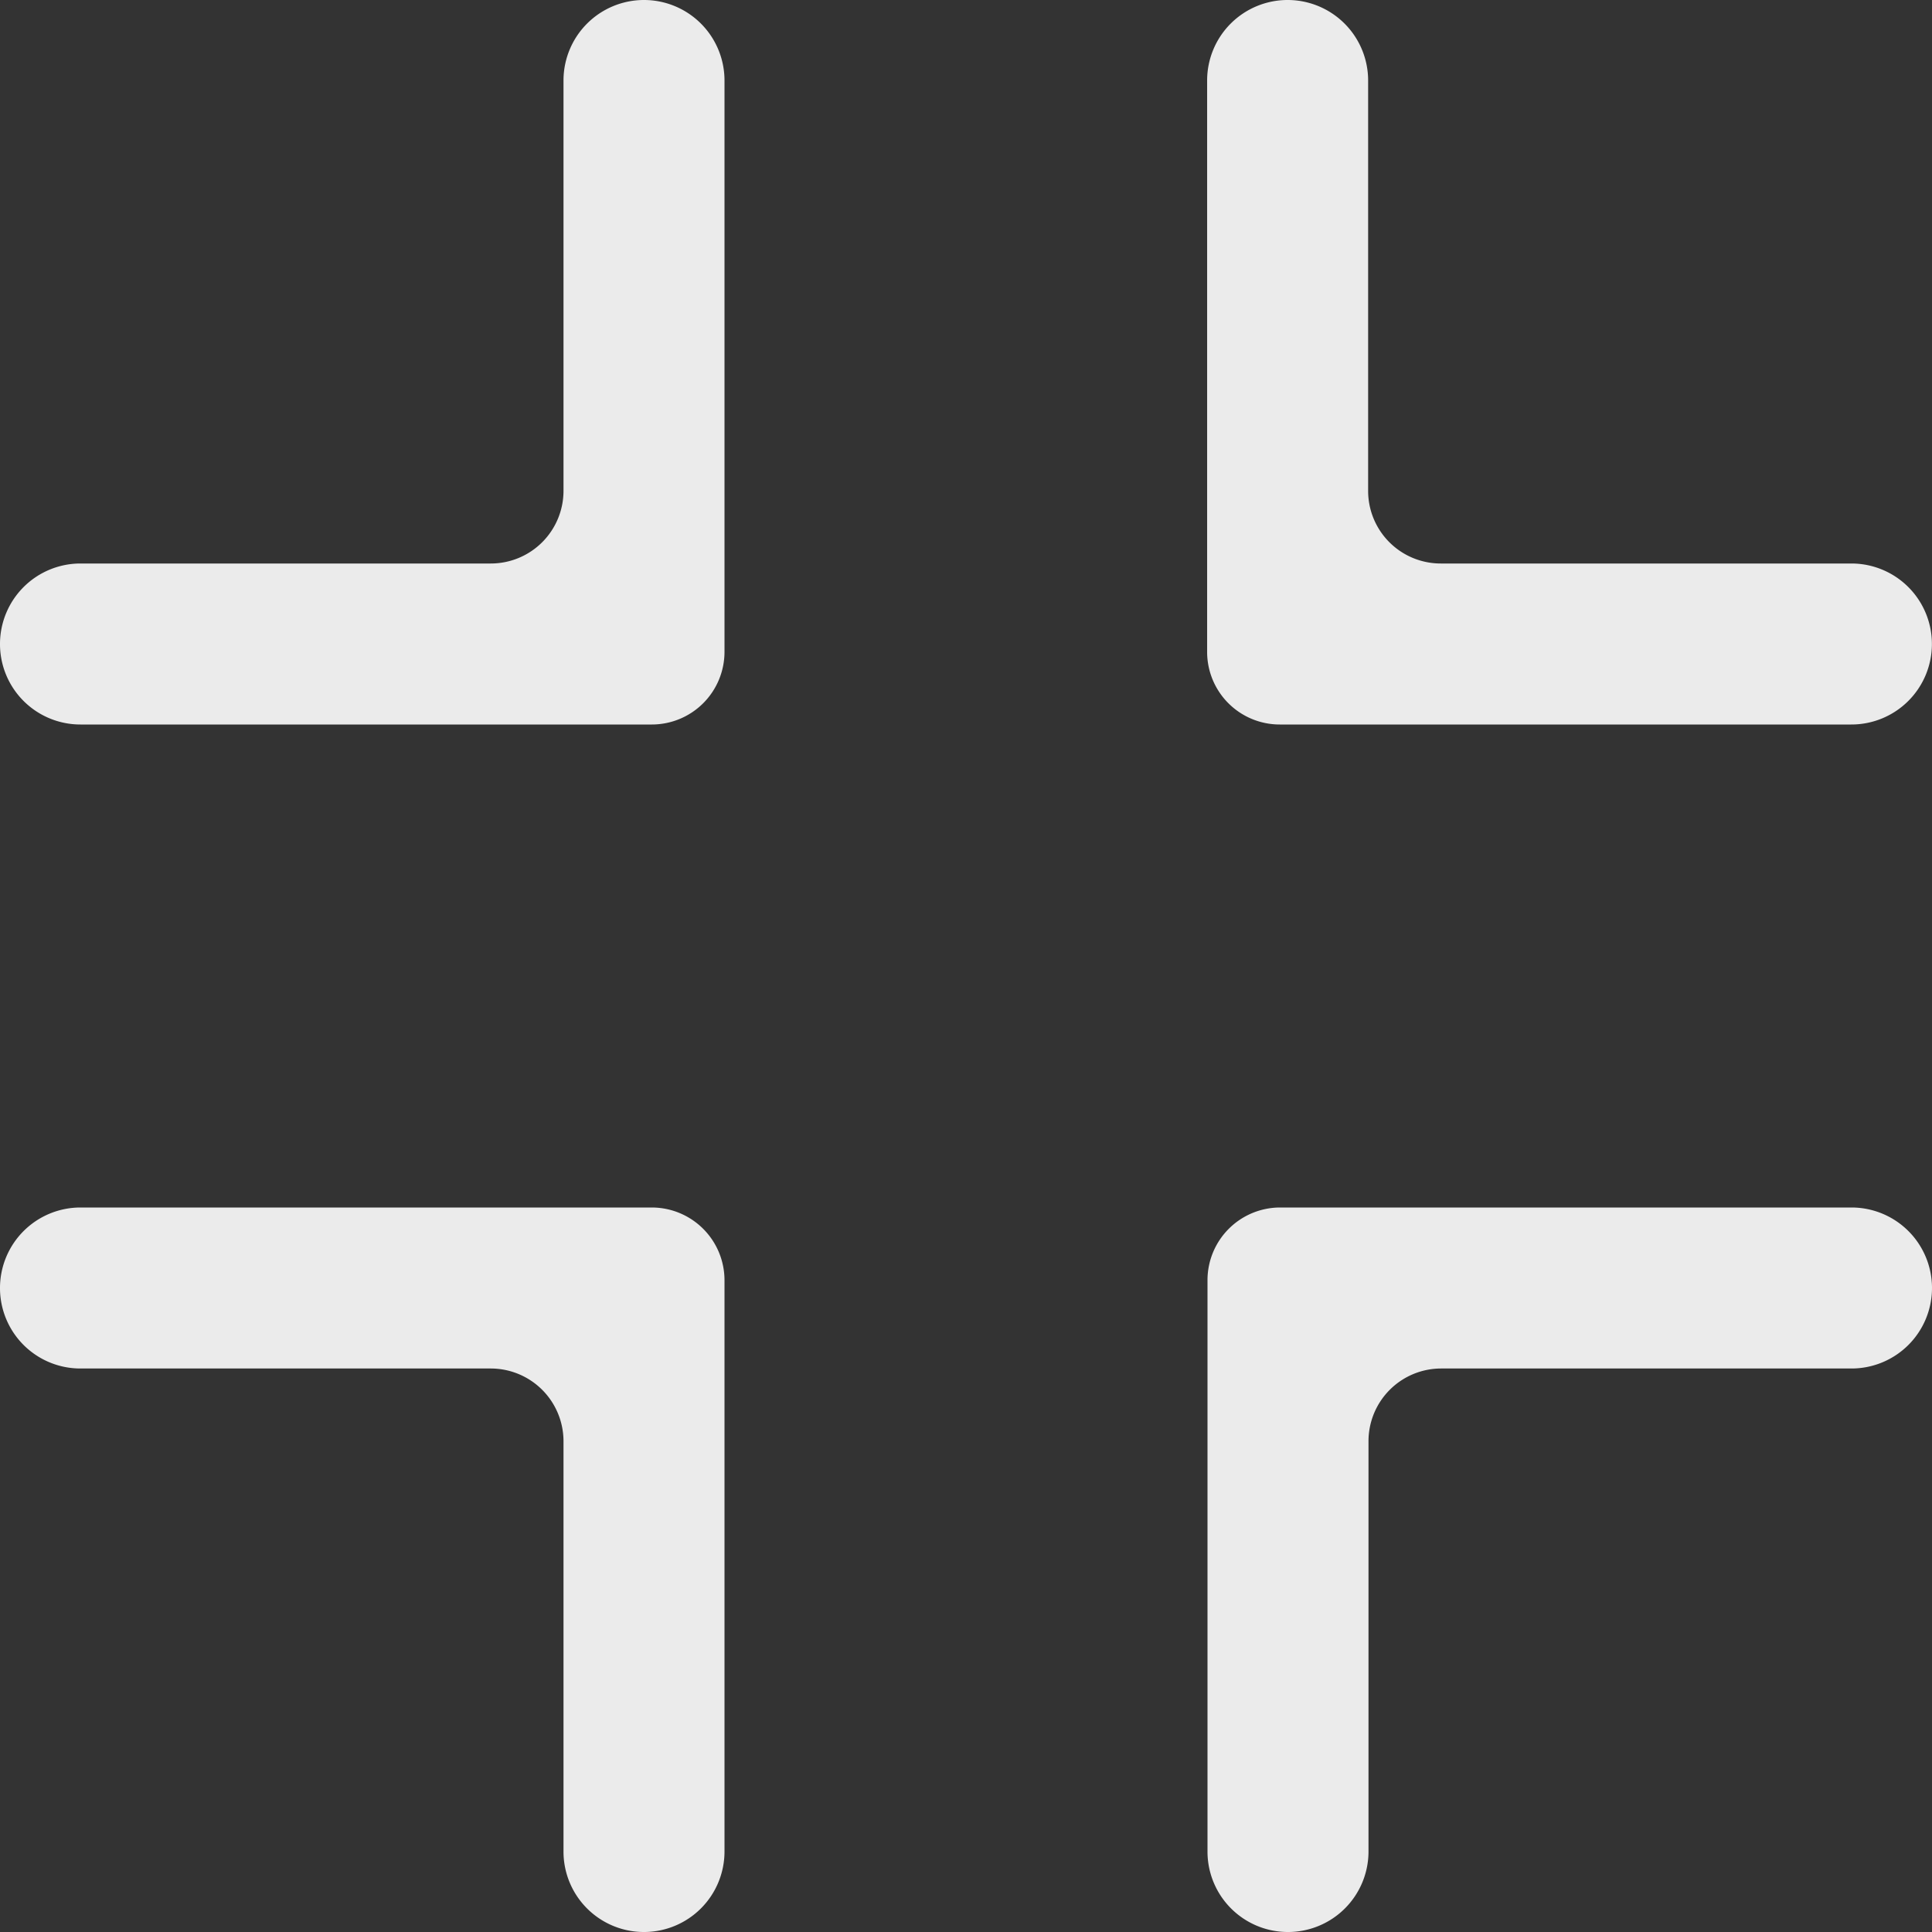 <svg xmlns="http://www.w3.org/2000/svg" width="21" height="21" viewBox="0 0 21 21">
  <rect x="0" y="0" width="21" height="21" fill="#333333" stroke="none"/>
  <g id="mini" transform="translate(1963.661 2402.21)">
    <path id="full_screen" data-name="full screen" d="M-1955.786-2395.125v-6.21a.875.875,0,0,0-.875-.875h0a.875.875,0,0,0-.875.875h0v4.46a.79.79,0,0,1-.79.79h-4.46a.875.875,0,0,0-.875.875h0a.874.874,0,0,0,.875.875h6.21a.79.79,0,0,0,.79-.79Zm13.124-.085h0a.875.875,0,0,0-.875-.875H-1948a.789.789,0,0,1-.79-.79h0v-4.46a.875.875,0,0,0-.875-.875h0a.875.875,0,0,0-.875.875h0v6.21a.789.789,0,0,0,.79.79h6.21A.875.875,0,0,0-1942.662-2395.21Zm-13.124,13.125v-6.209a.791.791,0,0,0-.79-.791h-6.21a.875.875,0,0,0-.875.875h0a.874.874,0,0,0,.875.875h4.46a.791.791,0,0,1,.79.791h0v4.459a.874.874,0,0,0,.875.875h0a.875.875,0,0,0,.875-.875Zm7,0v-4.459a.79.79,0,0,1,.79-.791h4.46a.875.875,0,0,0,.875-.875h0a.875.875,0,0,0-.875-.875h-6.21a.79.79,0,0,0-.79.791h0v6.209a.874.874,0,0,0,.875.875h0a.875.875,0,0,0,.875-.875Z" fill="#fff" opacity="0.9" style="isolation: isolate"/>
  </g>
</svg>
